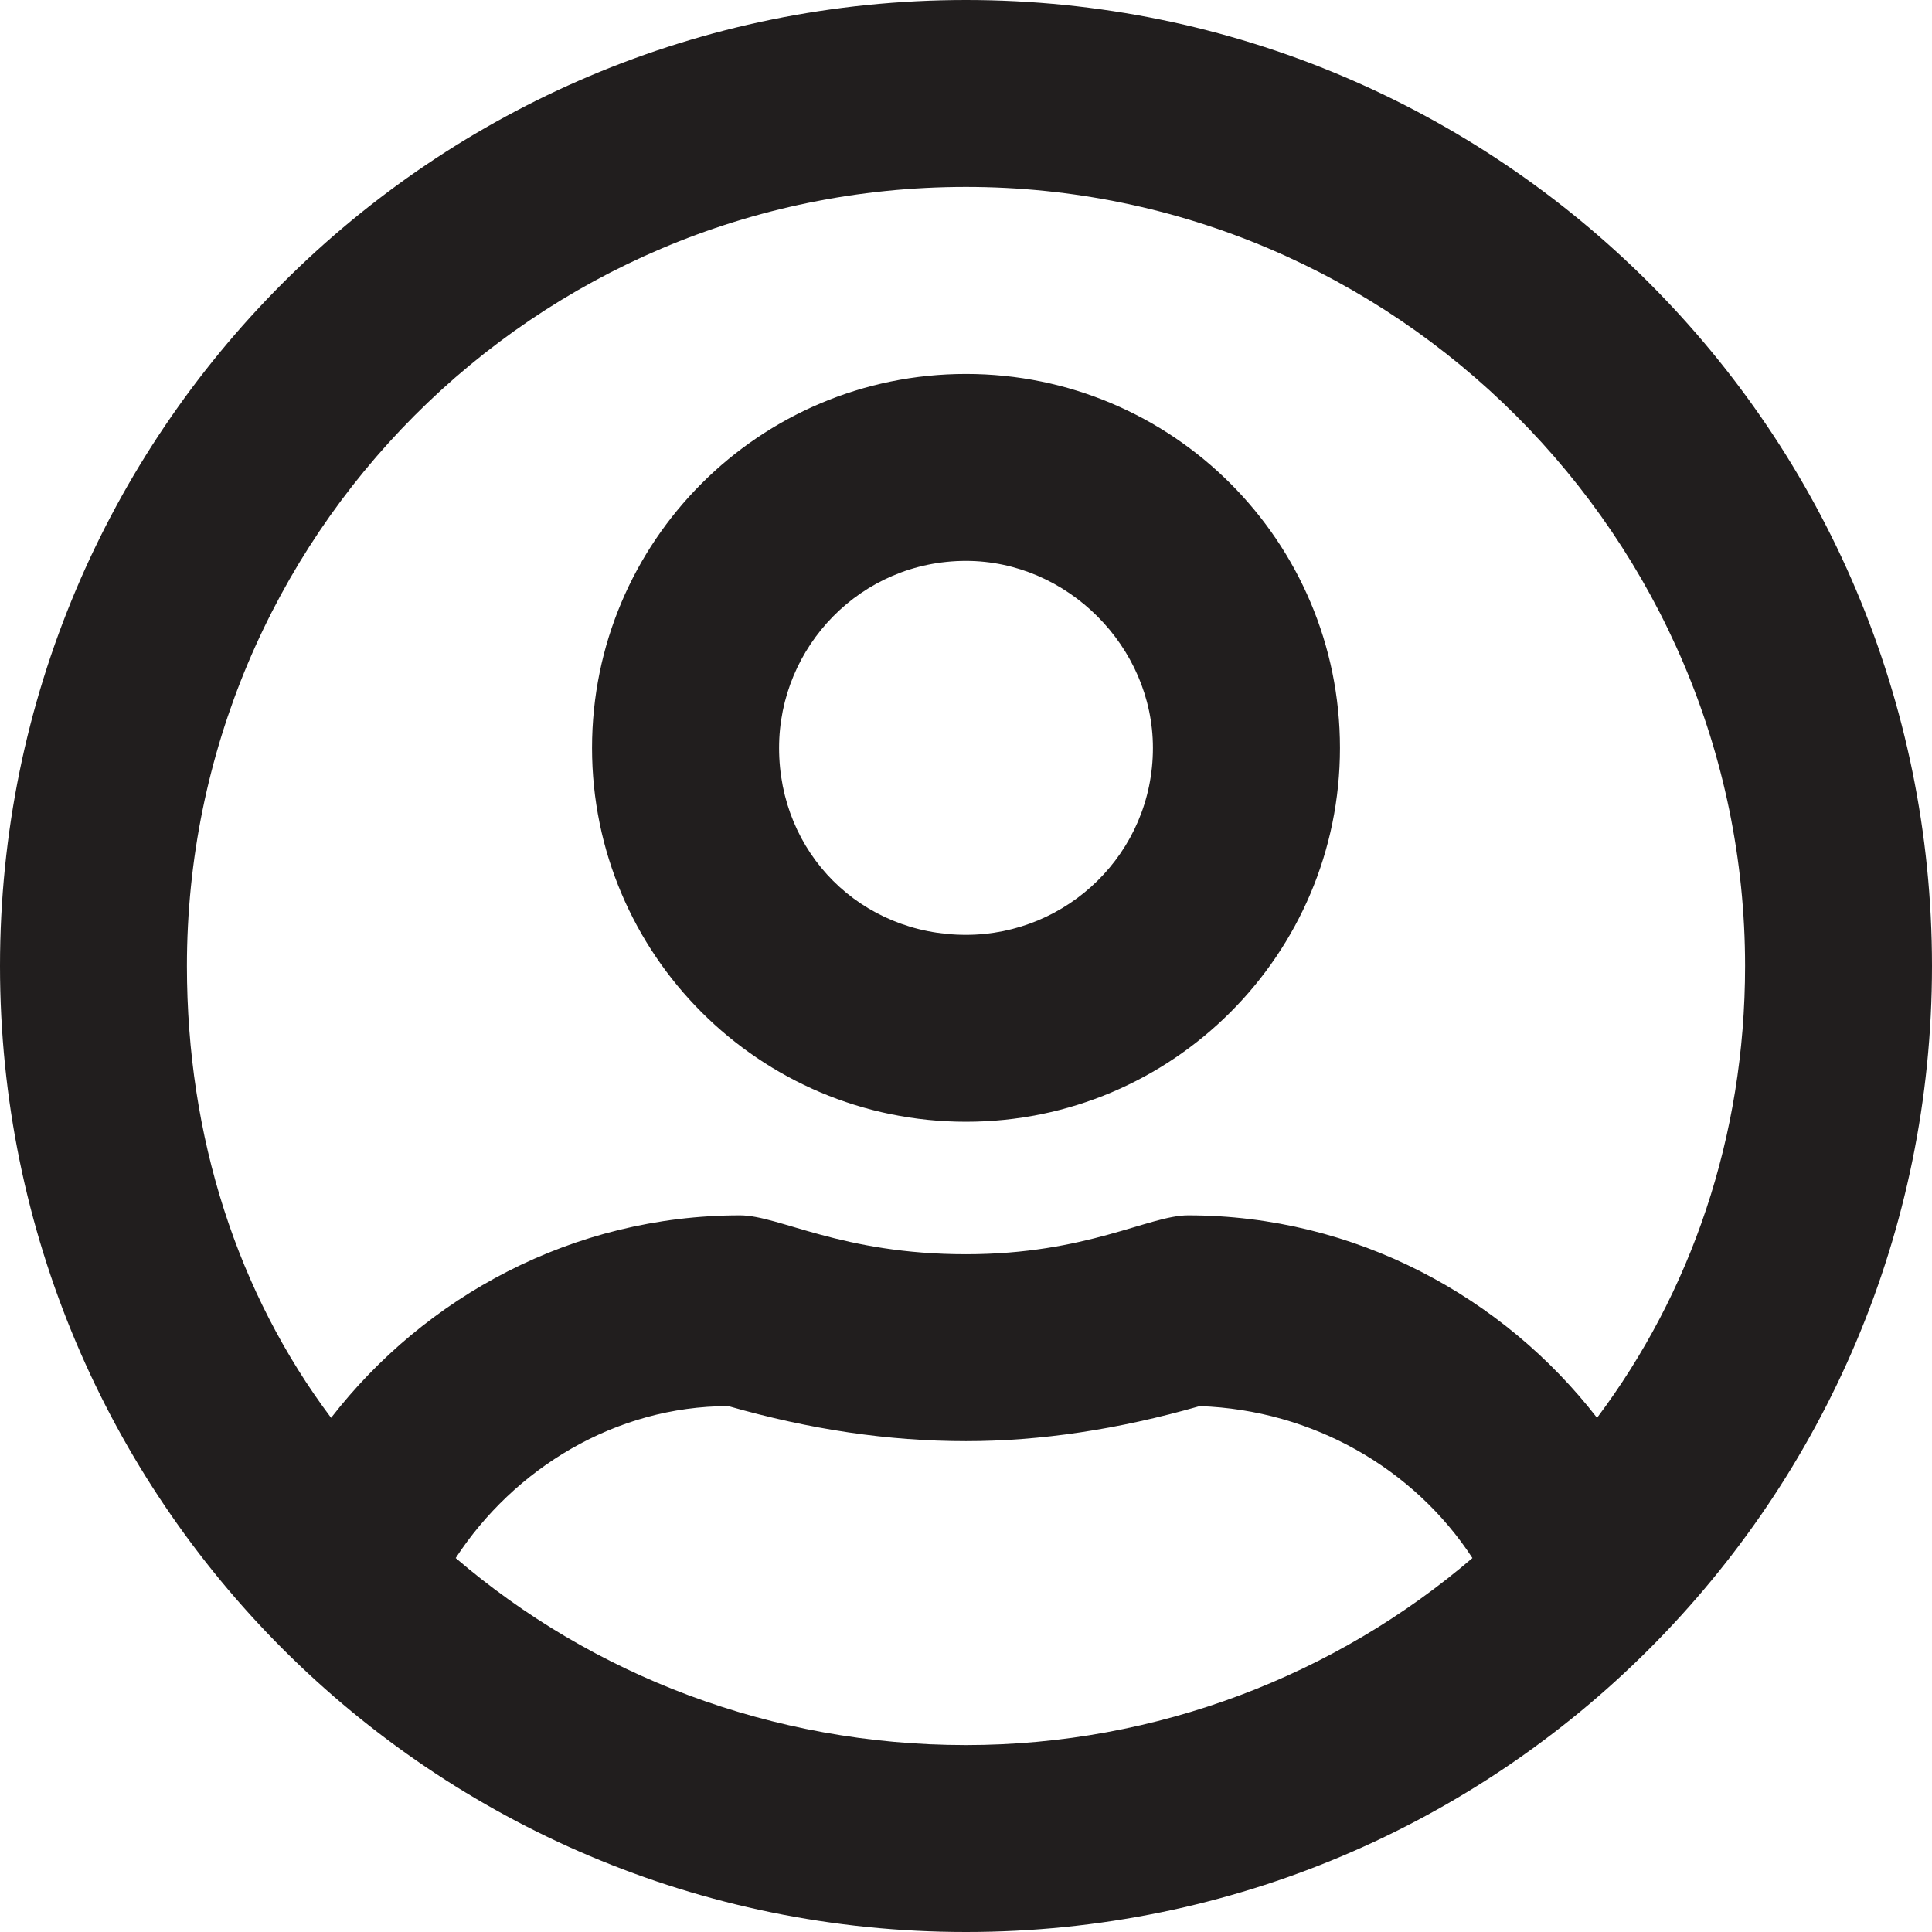 <svg width="16" height="16" viewBox="0 0 16 16" fill="none" xmlns="http://www.w3.org/2000/svg">
<path d="M8 3.097C6.29 3.097 4.903 4.484 4.903 6.194C4.903 7.903 6.29 9.29 8 9.29C9.71 9.29 11.097 7.903 11.097 6.194C11.097 4.484 9.71 3.097 8 3.097ZM8 7.742C7.129 7.742 6.452 7.065 6.452 6.194C6.452 5.355 7.129 4.645 8 4.645C8.839 4.645 9.548 5.355 9.548 6.194C9.548 7.065 8.839 7.742 8 7.742ZM8 0C3.581 0 0 3.581 0 8C0 12.419 3.581 16 8 16C12.419 16 16 12.419 16 8C16 3.581 12.419 0 8 0ZM8 14.452C6.387 14.452 4.903 13.871 3.774 12.903C4.258 12.161 5.097 11.645 6.032 11.645C6.71 11.839 7.355 11.935 8 11.935C8.613 11.935 9.258 11.839 9.935 11.645C10.871 11.677 11.71 12.161 12.194 12.903C11.065 13.871 9.581 14.452 8 14.452ZM13.226 11.742C12.452 10.742 11.226 10.065 9.839 10.065C9.516 10.065 9 10.387 8 10.387C6.968 10.387 6.452 10.065 6.129 10.065C4.742 10.065 3.516 10.742 2.742 11.742C1.968 10.71 1.548 9.419 1.548 8C1.548 4.452 4.419 1.548 8 1.548C11.548 1.548 14.452 4.452 14.452 8C14.452 9.419 14 10.71 13.226 11.742Z" fill="#211E1E"/>
</svg>
